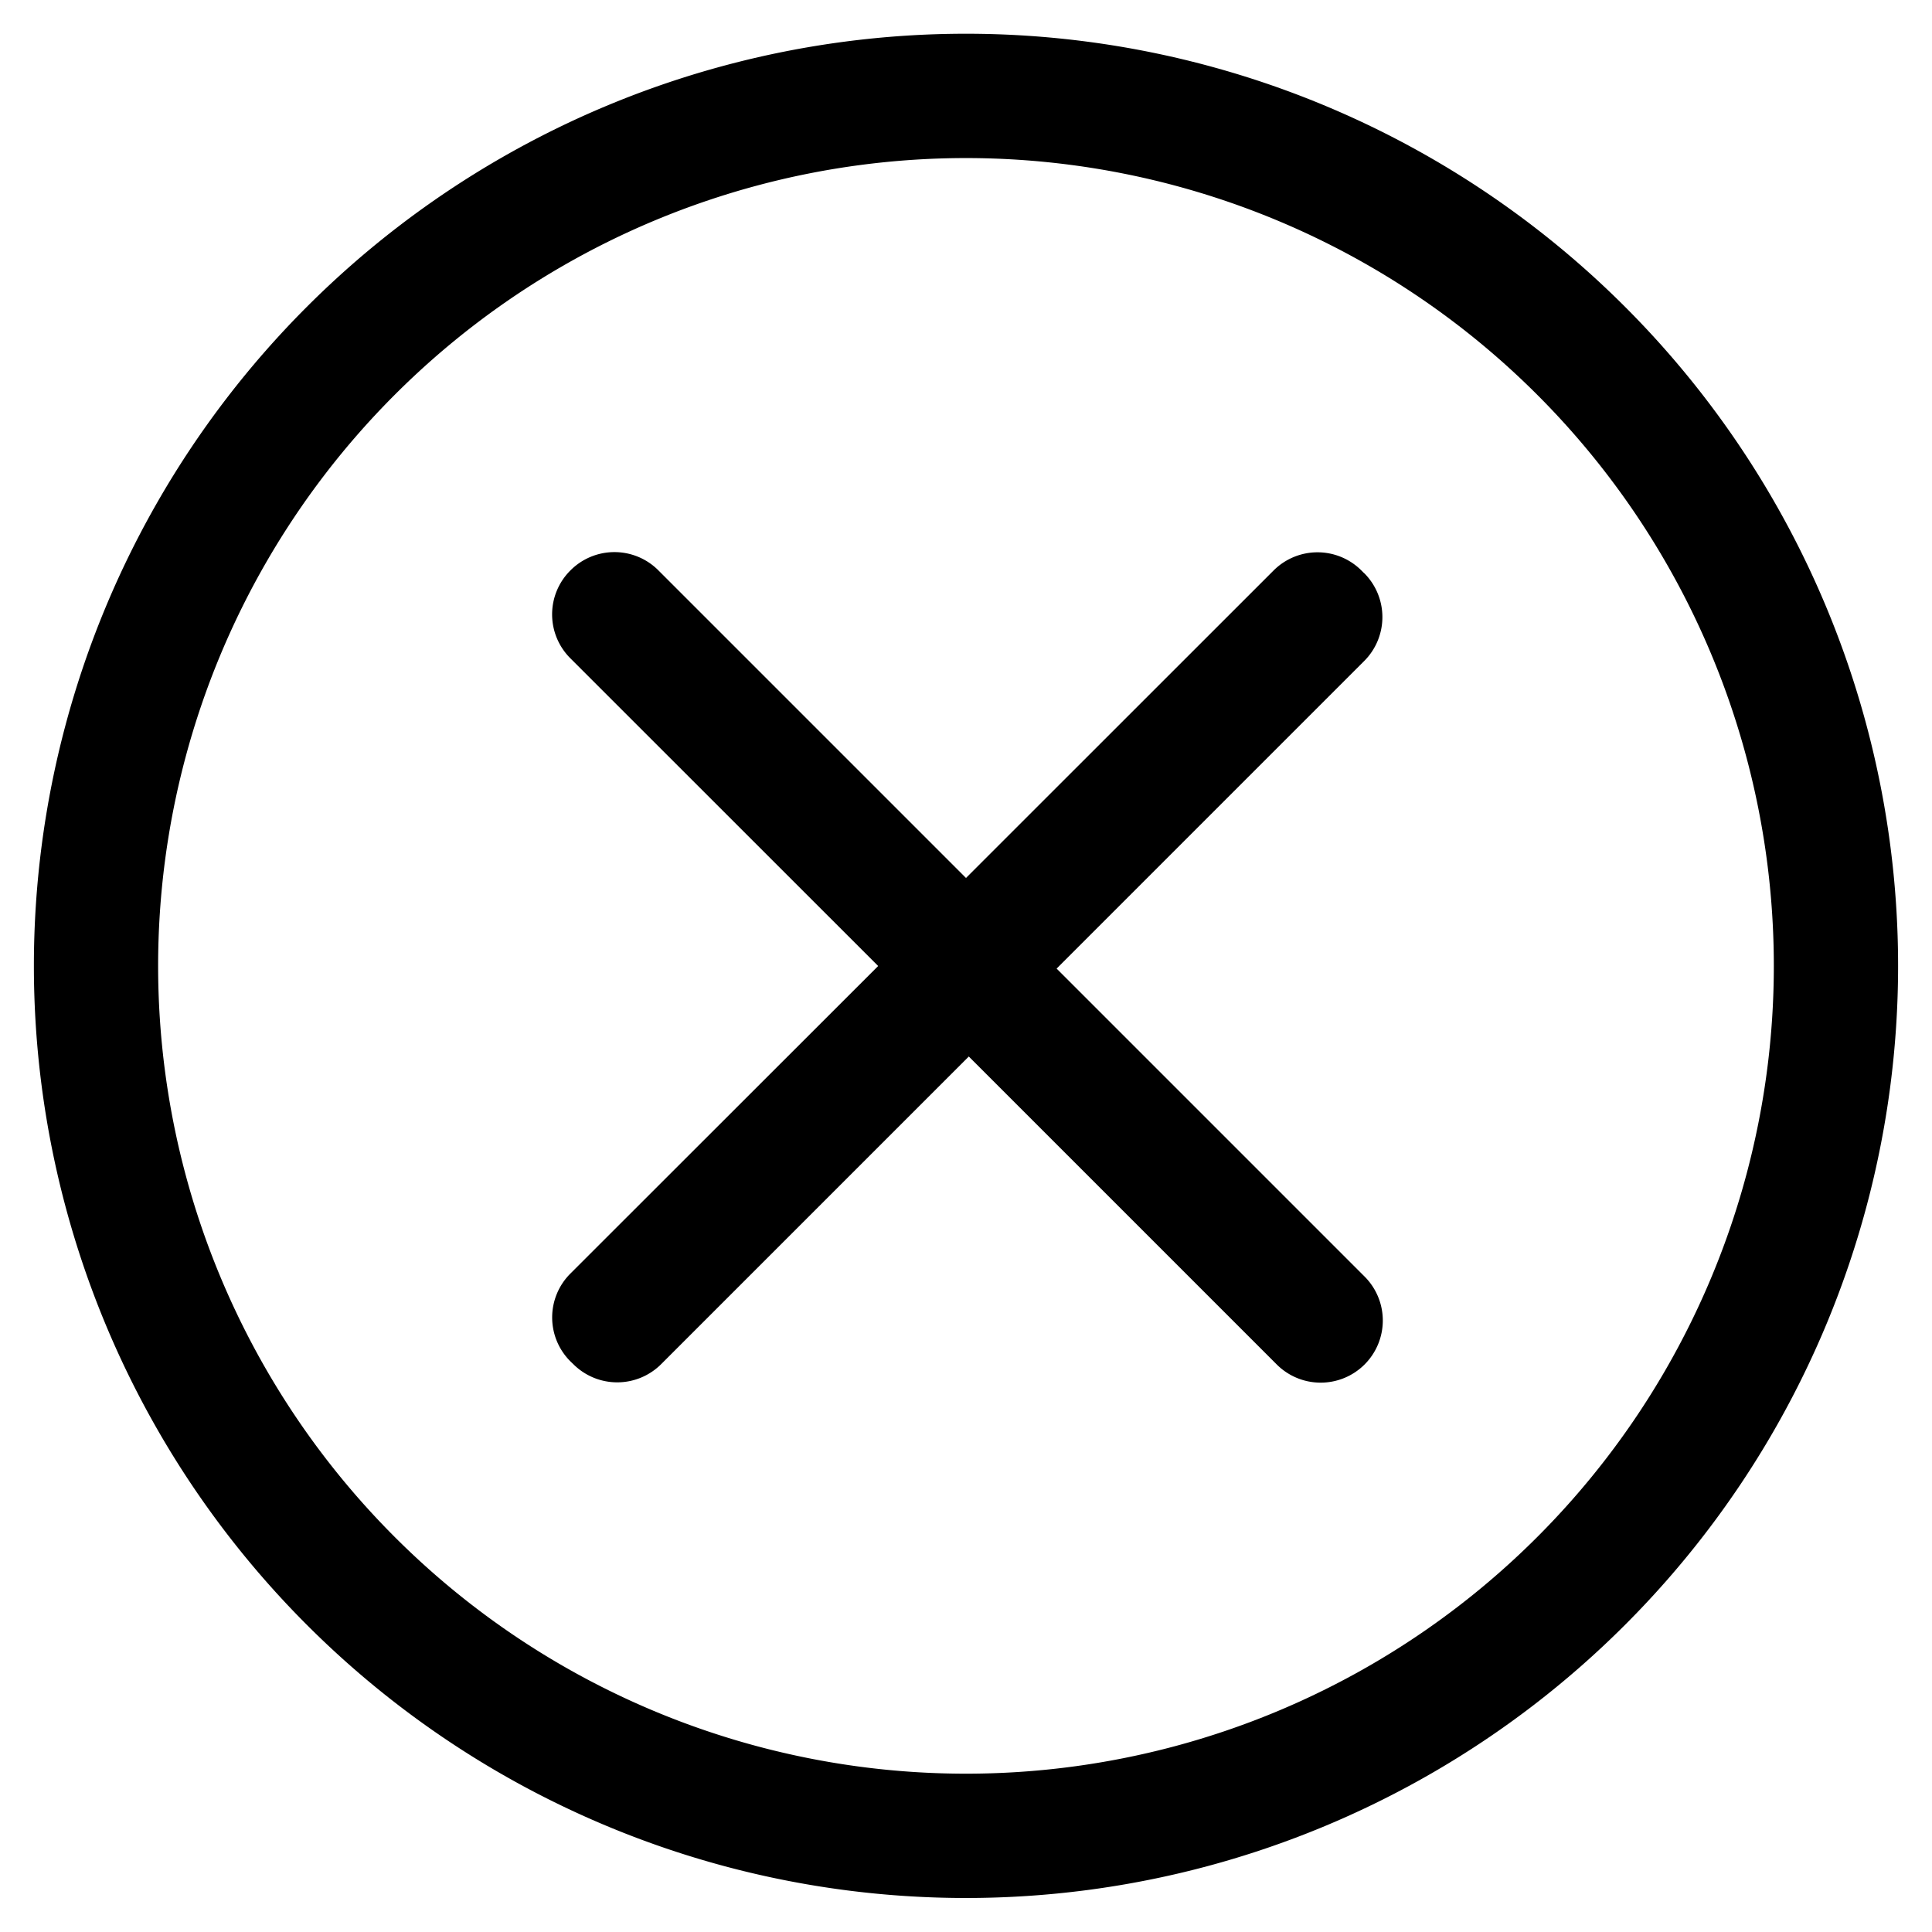 <?xml version="1.0" standalone="no"?>
<!DOCTYPE svg PUBLIC "-//W3C//DTD SVG 1.1//EN" "http://www.w3.org/Graphics/SVG/1.1/DTD/svg11.dtd"><svg t="1614843315903"
  class="icon" viewBox="0 0 1024 1024" version="1.1" xmlns="http://www.w3.org/2000/svg" p-id="3573"
  xmlns:xlink="http://www.w3.org/1999/xlink" width="200" height="200">
  <defs>
    <style type="text/css"></style>
  </defs>
  <path
    d="M723.065 303.845l-1.482-1.482a32.936 32.936 0 0 0-46.55 0L512 465.341l-163.033-163.033a32.881 32.881 0 0 0-46.604 0 32.826 32.826 0 0 0 0 46.659L465.45 512 302.308 675.033a32.826 32.826 0 0 0 0 46.495l1.537 1.482a32.936 32.936 0 0 0 46.604 0l163.033-163.033 163.033 163.033a32.936 32.936 0 1 0 46.55-46.604l-163.033-163.033 163.033-163.033a32.936 32.936 0 0 0 0-46.55m138.221-141.186a493.93 493.93 0 0 0-698.627 0 493.985 493.985 0 0 0 0 698.627 493.875 493.875 0 0 0 698.627 0 493.875 493.875 0 0 0 0-698.627m-46.55 652.078a428.113 428.113 0 0 1-605.473 0 428.003 428.003 0 0 1 0-605.473 428.058 428.058 0 0 1 605.473 0 428.058 428.058 0 0 1 0 605.473"
    p-id="3574" fill="current"></path>
</svg>